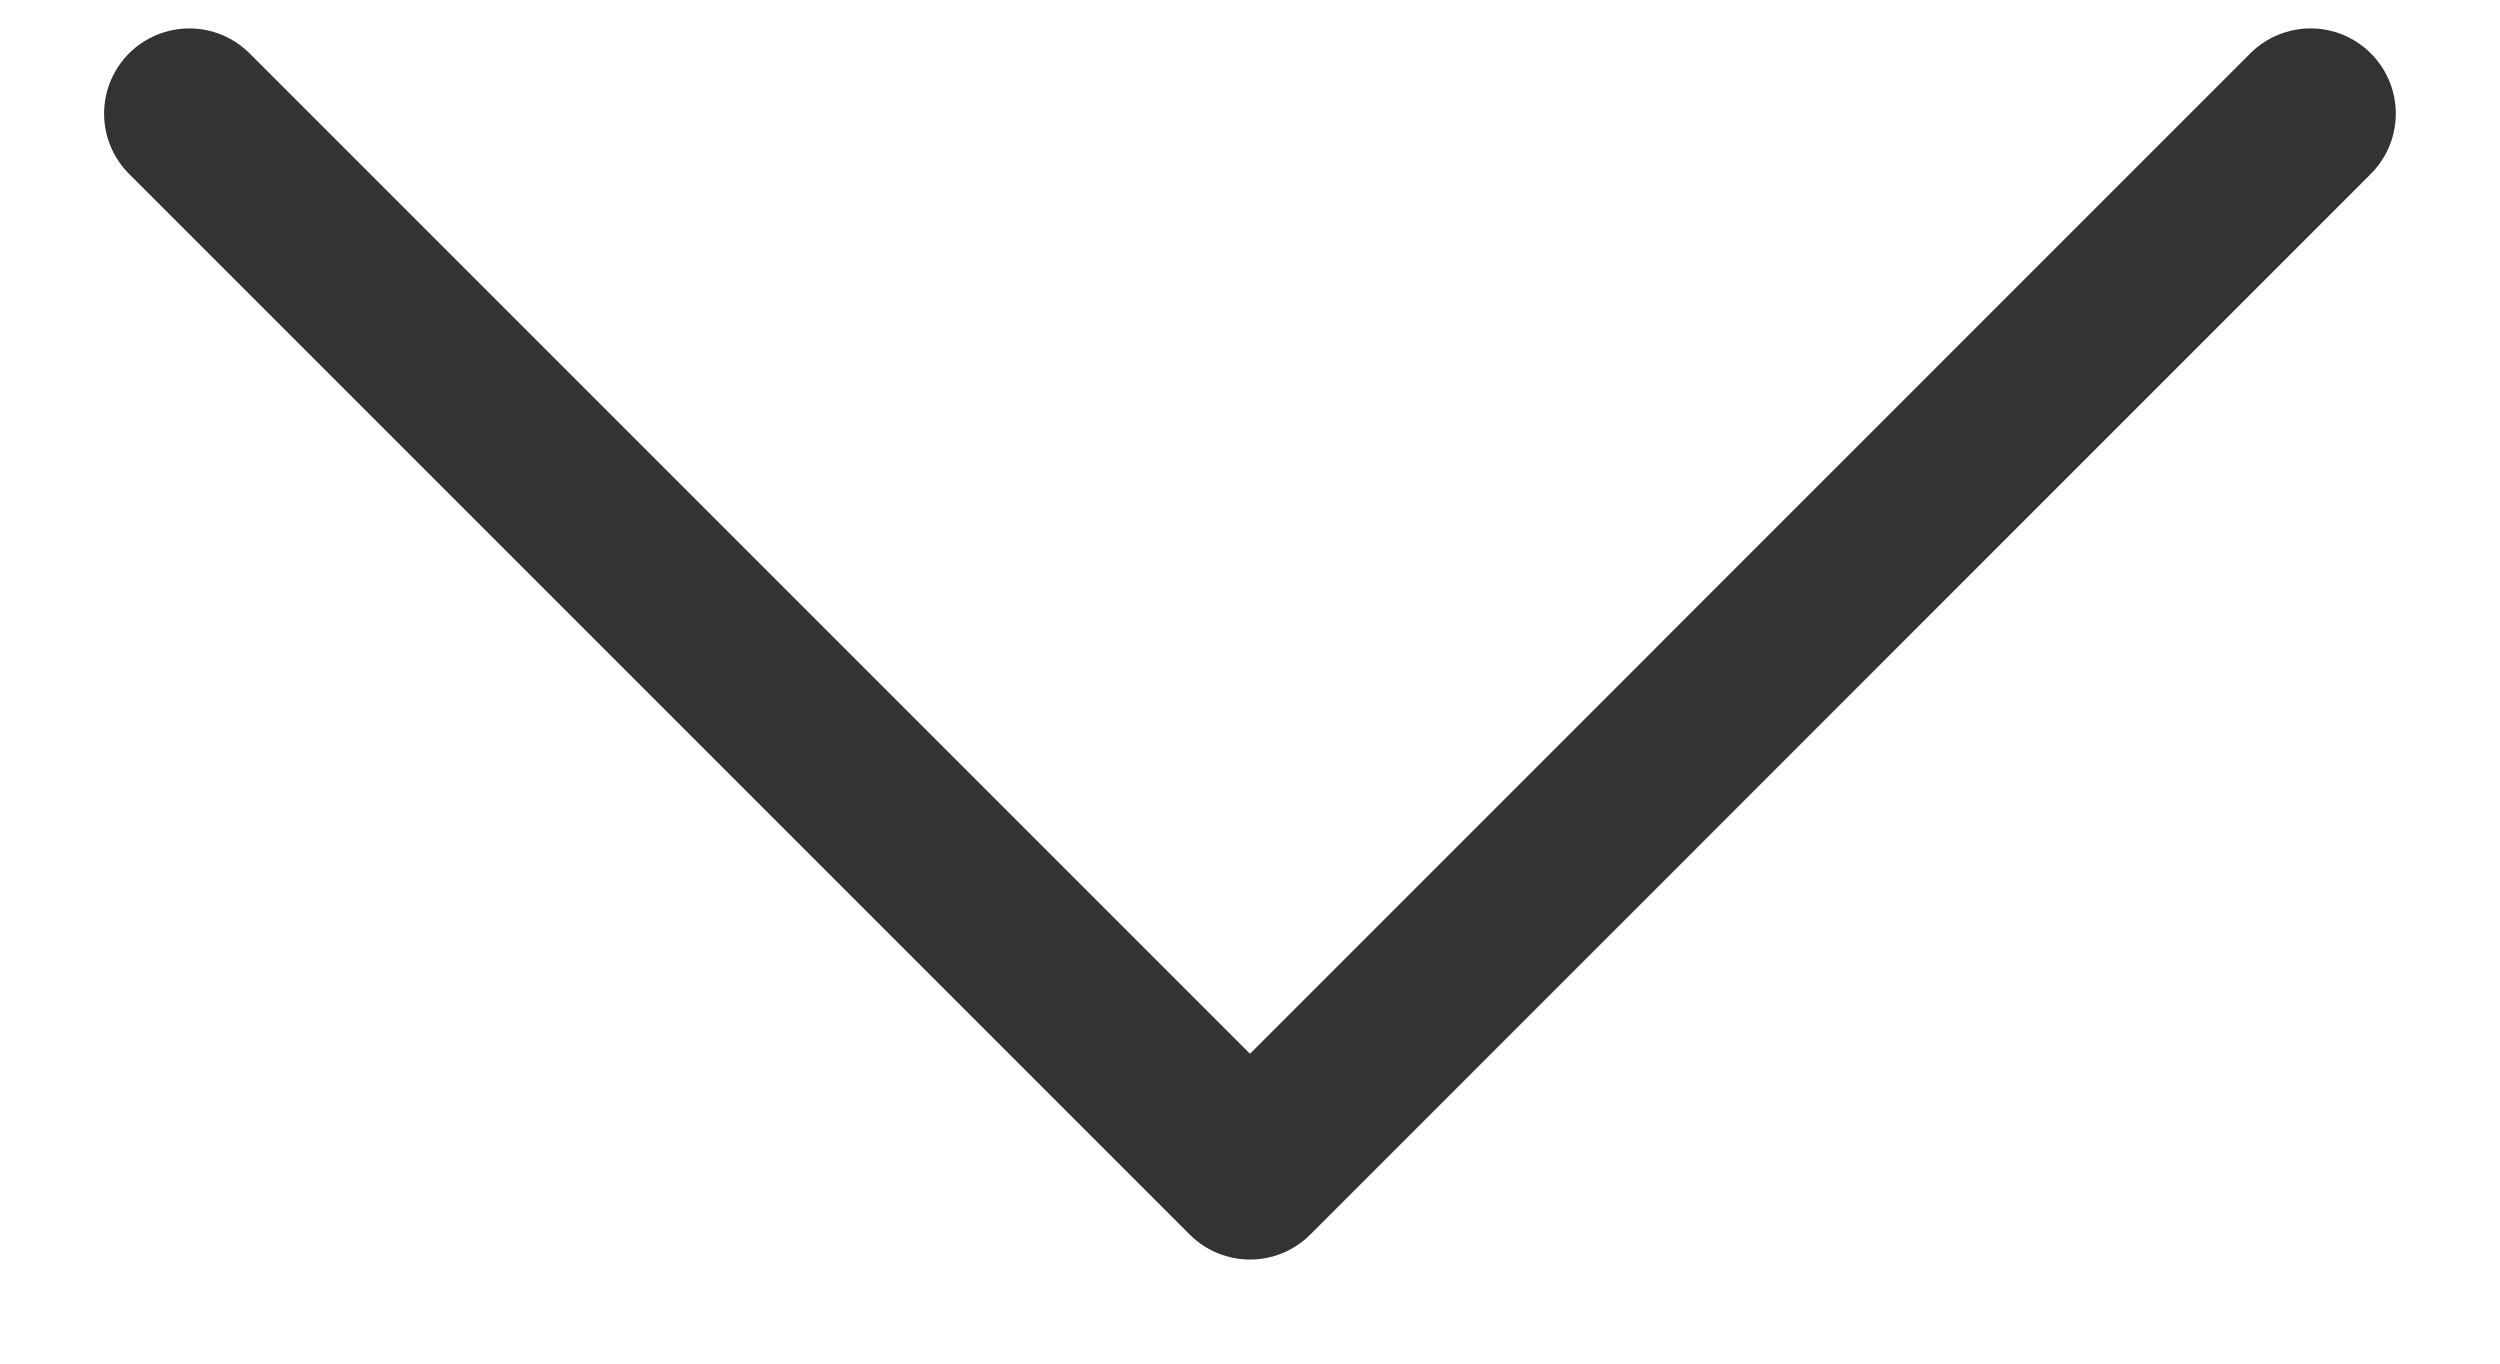 <?xml version="1.0" encoding="UTF-8"?>
<svg width="22px" height="12px" viewBox="0 0 22 12" version="1.1" xmlns="http://www.w3.org/2000/svg" xmlns:xlink="http://www.w3.org/1999/xlink">
    <!-- Generator: Sketch 51.1 (57501) - http://www.bohemiancoding.com/sketch -->
    <title>icon-chevrondown-24px</title>
    <desc>Created with Sketch.</desc>
    <defs></defs>
    <g id="Functional-Icons" stroke="none" stroke-width="1" fill="none" fill-rule="evenodd">
        <g id="Function-icon---24px" transform="translate(-402, -642)">
            <g id="icon-chevrondown-24px" transform="translate(401, 635)">
                <polygon id="bounds" transform="translate(12, 12) scale(1, -1) translate(-12, -12) " points="0 0 24 0 24 24 0 24"></polygon>
                <polyline id="Stroke-3-Copy-4" stroke="#333333" stroke-width="1.5" stroke-linecap="round" stroke-linejoin="round" transform="translate(12, 12.667) scale(-1, -1) rotate(-270) translate(-12, -12.667) " points="16.667 22 7.333 12.667 16.667 3.333"></polyline>
            </g>
        </g>
    </g>
</svg>